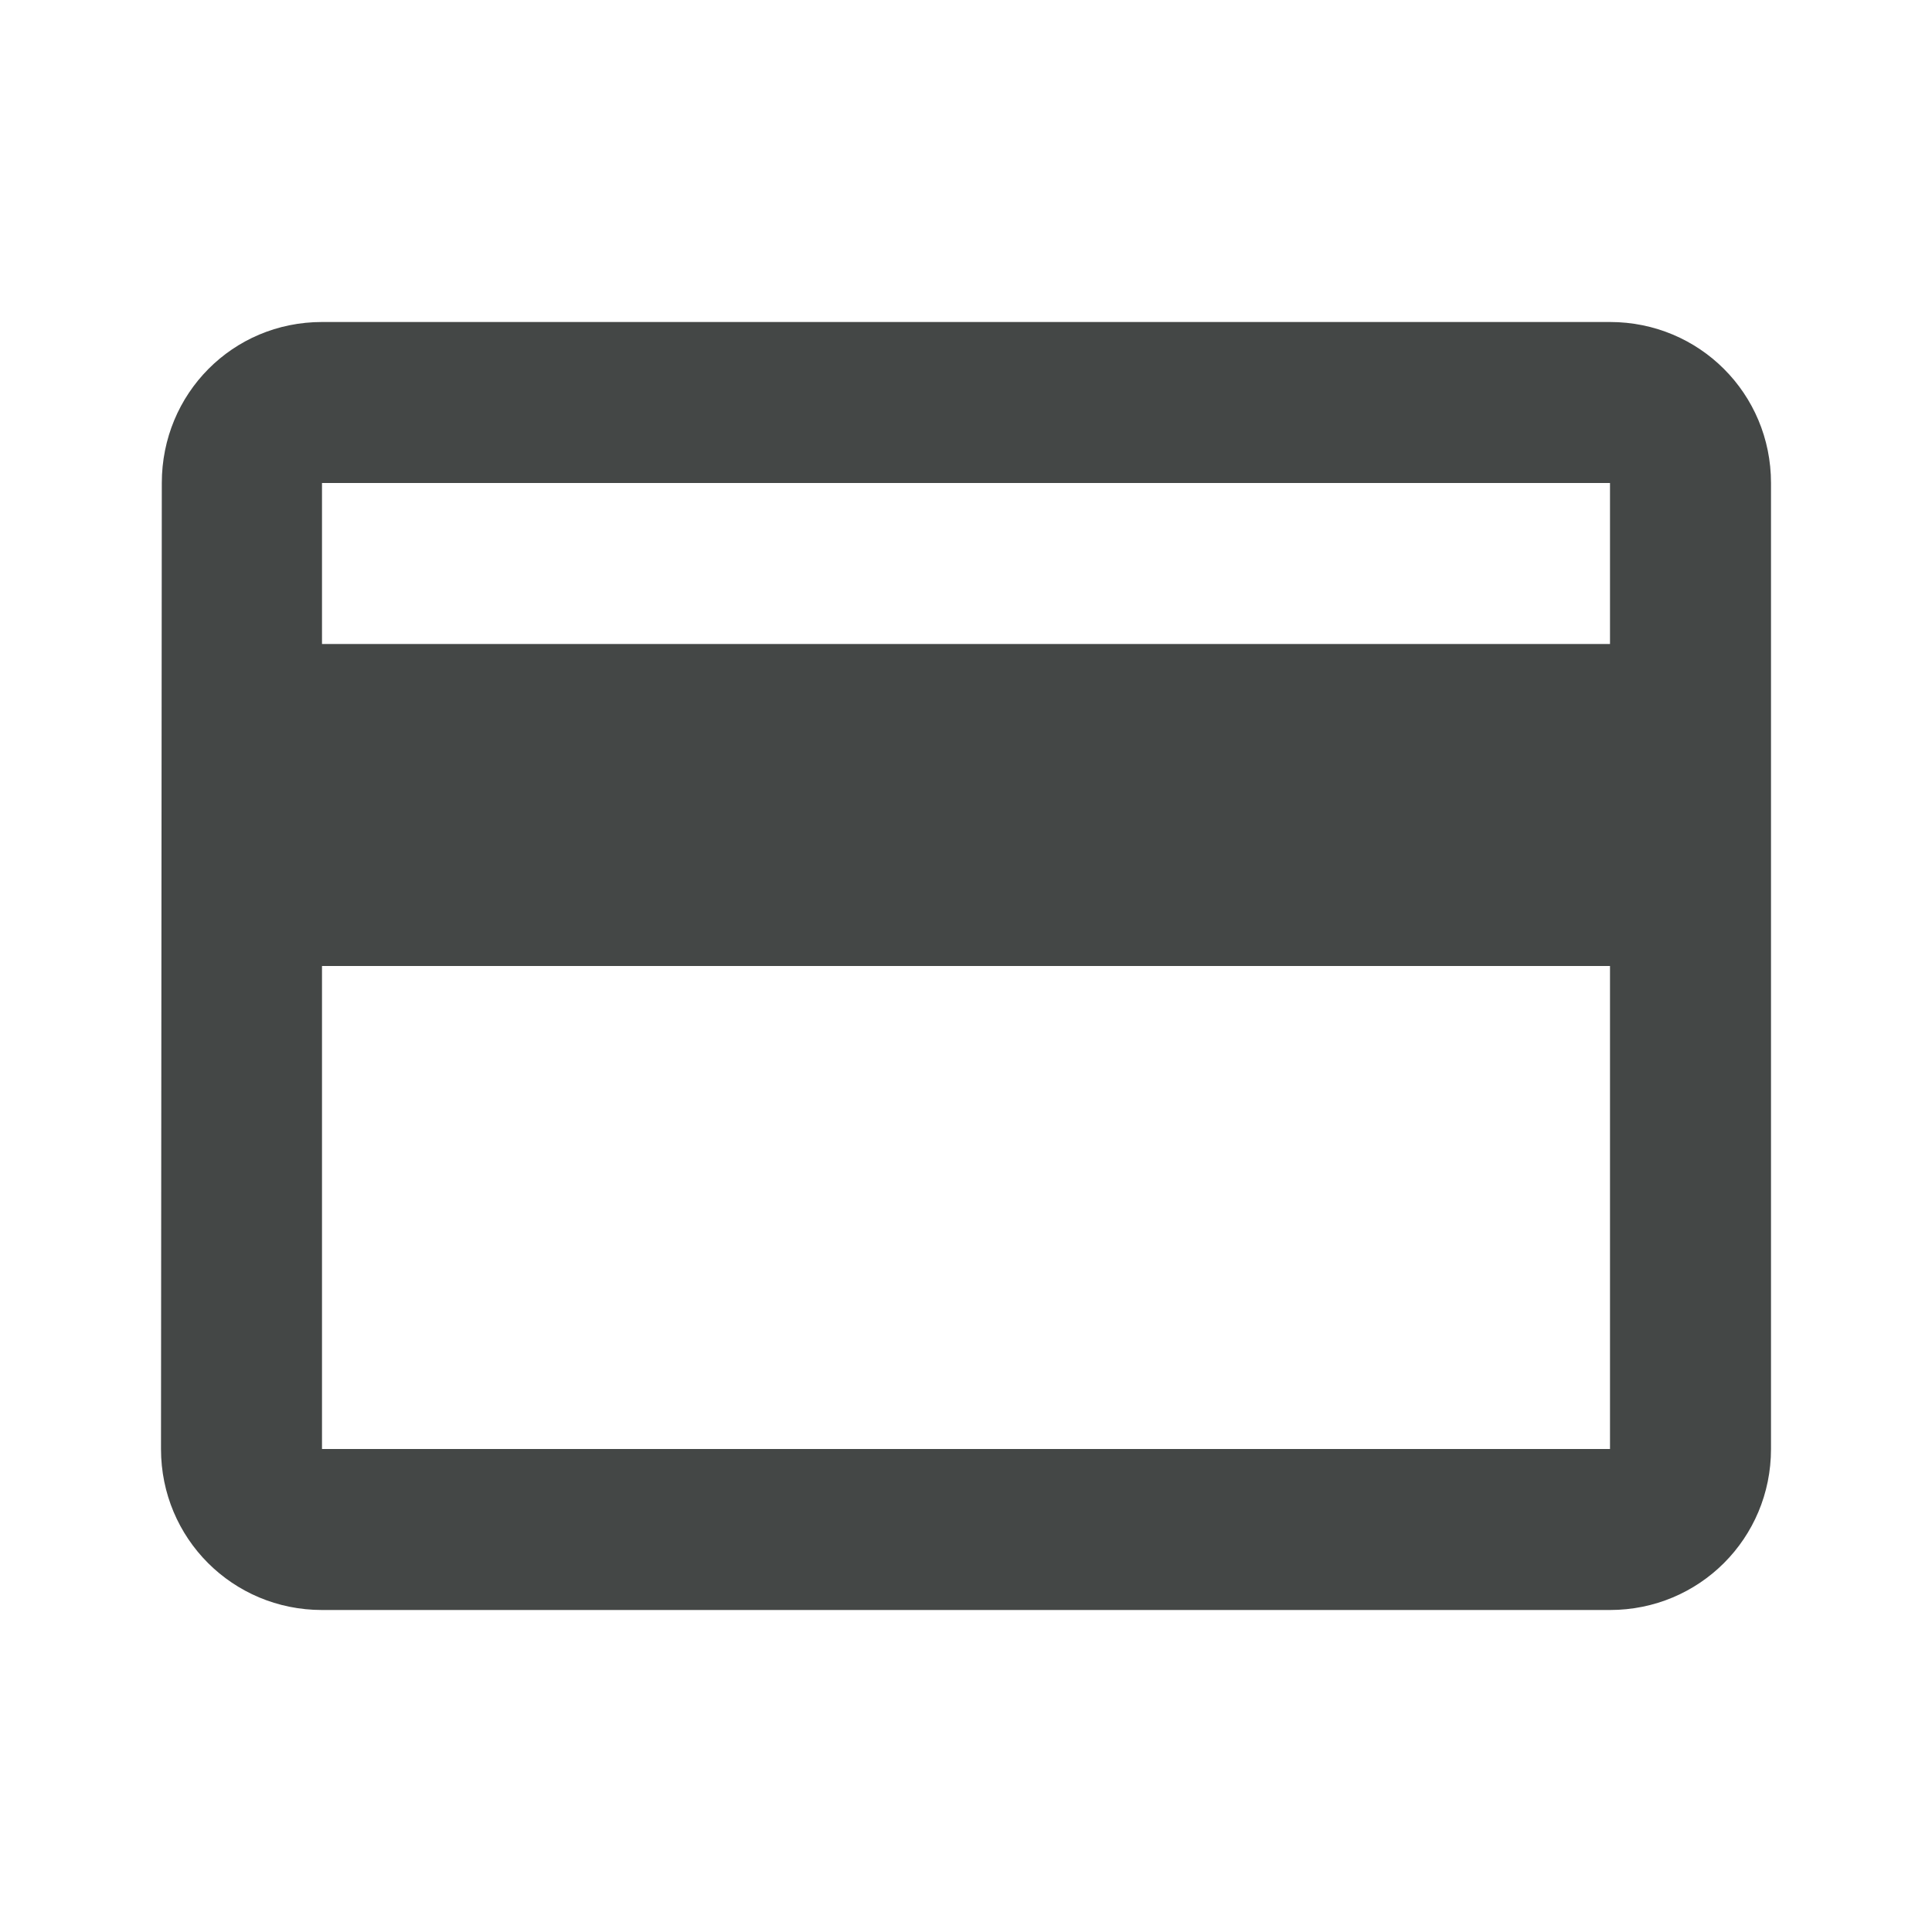 <svg width="24" height="24" viewBox="0 0 24 24" fill="none" xmlns="http://www.w3.org/2000/svg">
<g id="Icon holder">
<path id="icon" fill-rule="evenodd" clip-rule="evenodd" d="M20 4H4C2.89 4 2.01 4.89 2.01 6L2 18C2 19.11 2.89 20 4 20H20C21.11 20 22 19.11 22 18V6C22 4.89 21.11 4 20 4ZM20 18H4V12H20V18ZM4 8H20V6H4V8Z" fill="#444746"/>
</g>
</svg>
